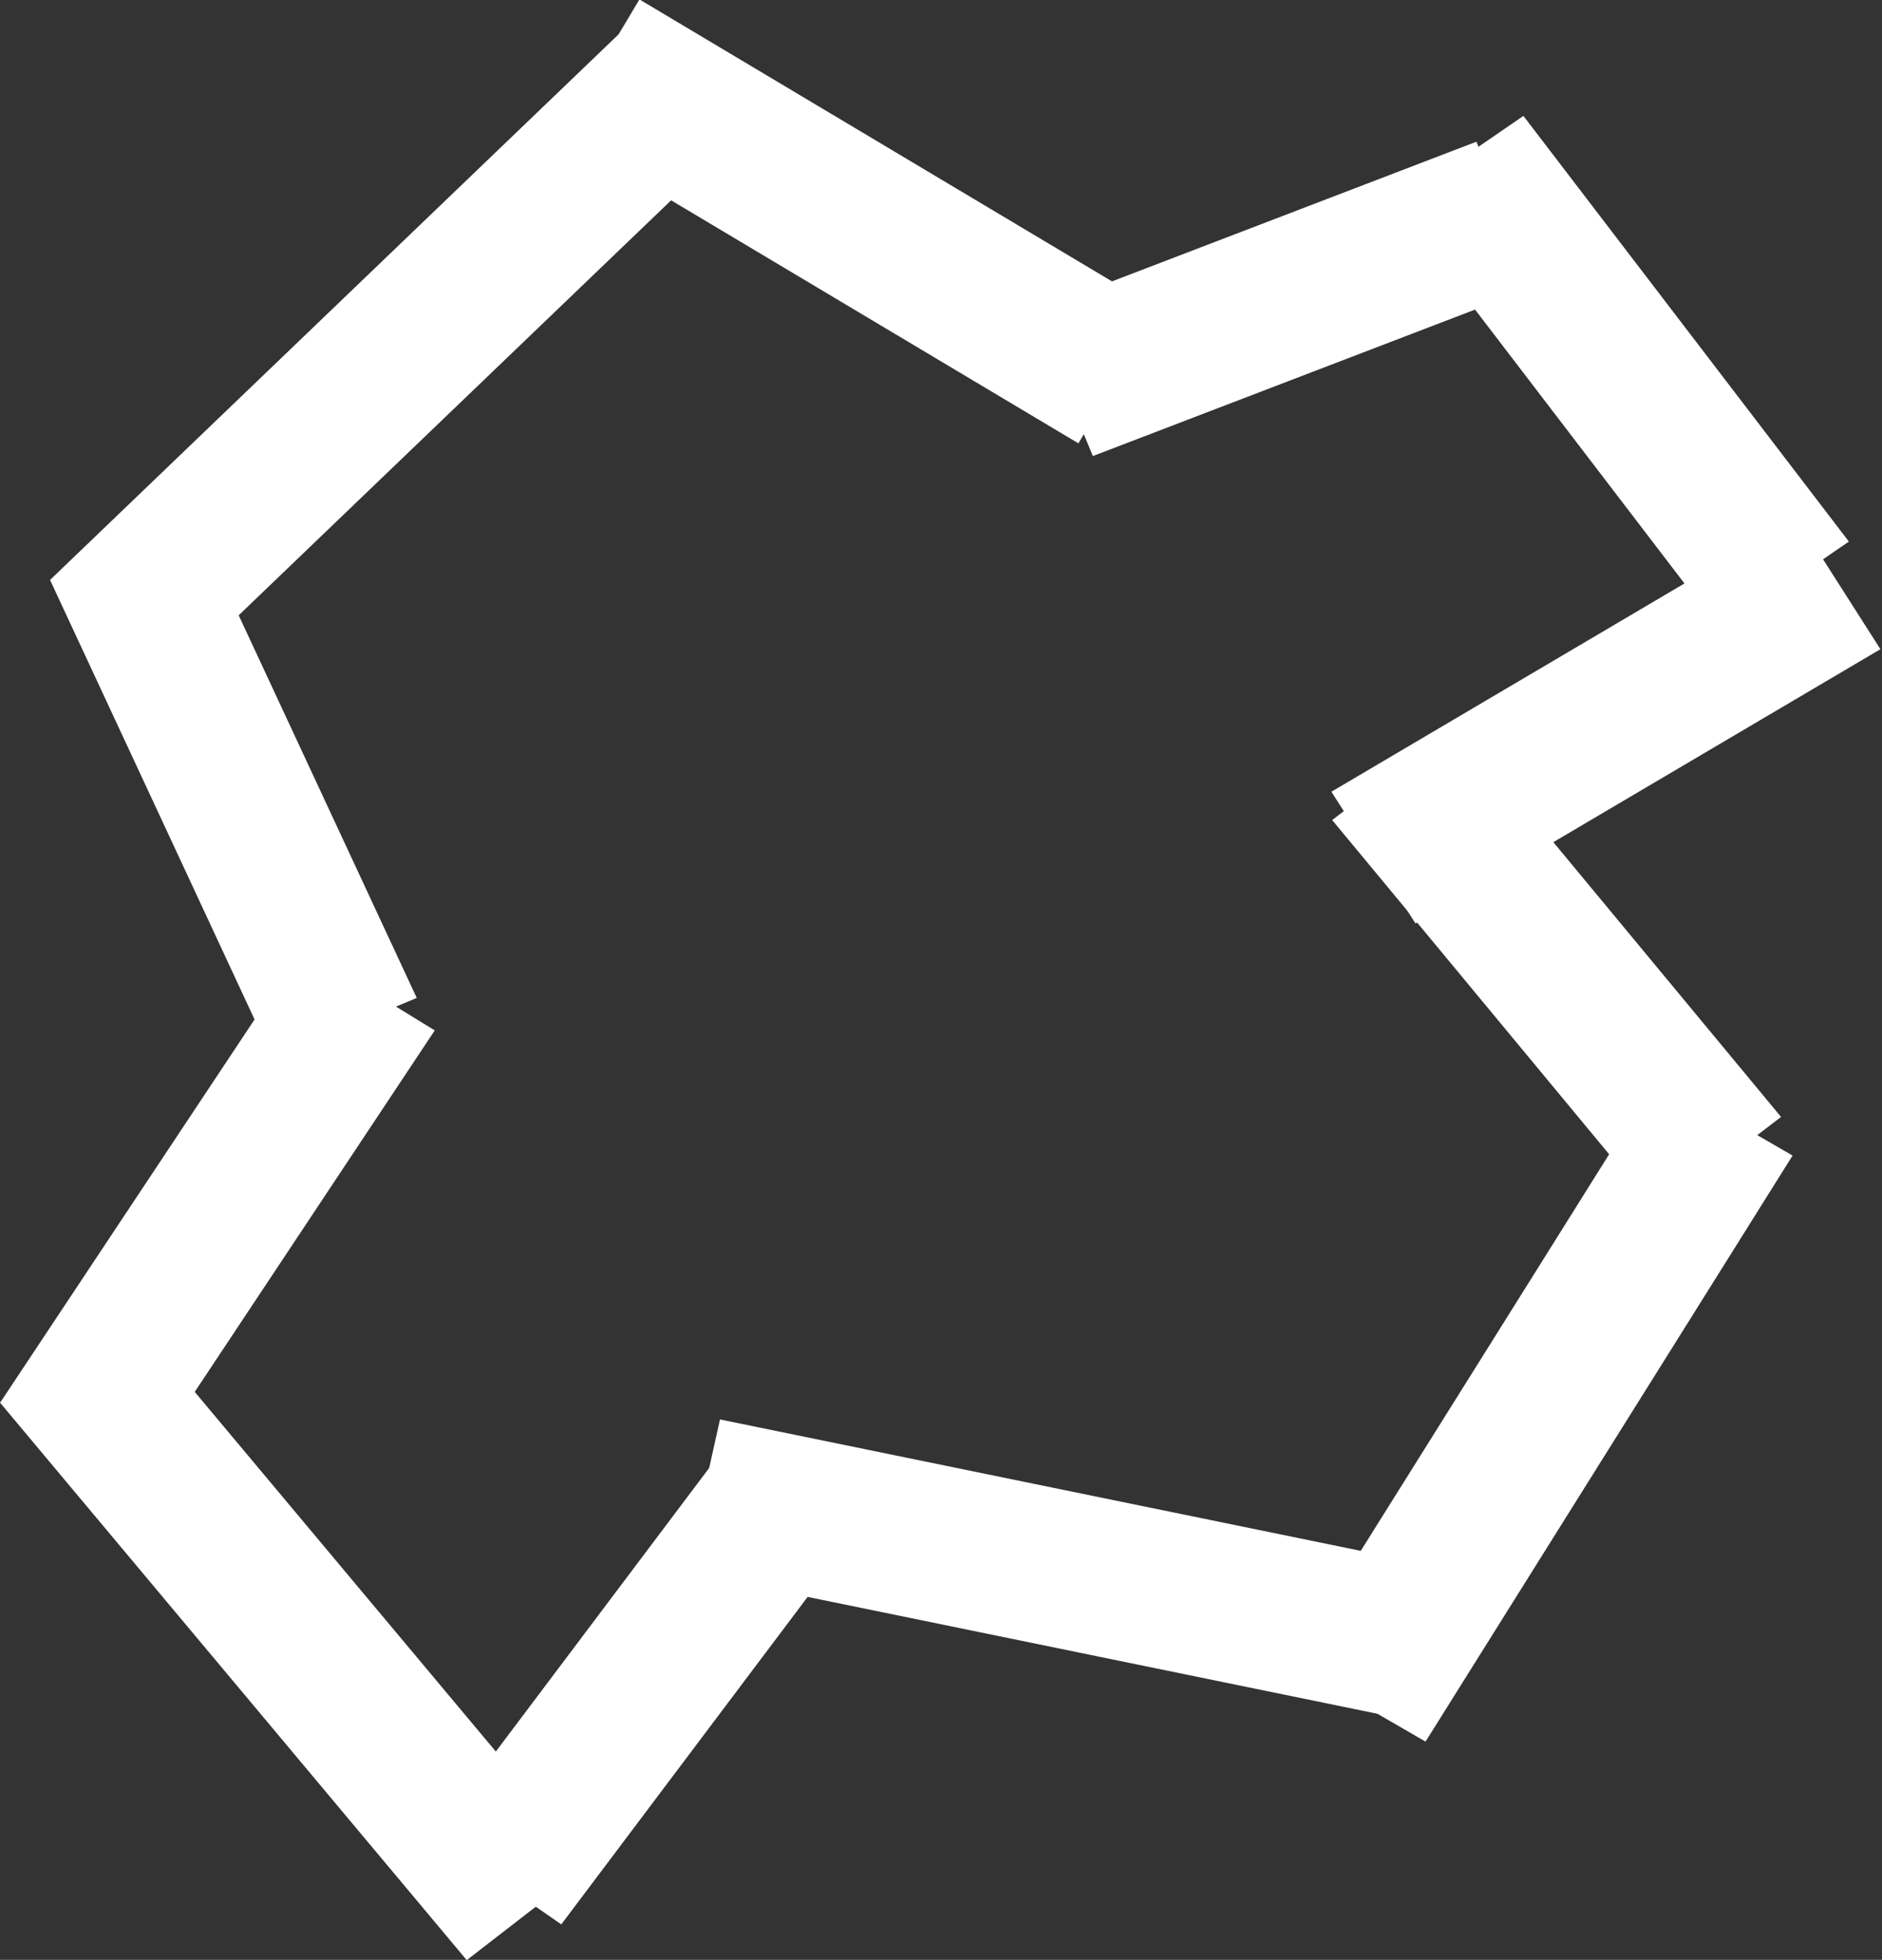 <svg width="602" height="627" viewBox="0 0 602 627" fill="none" xmlns="http://www.w3.org/2000/svg">
<rect x="0" y="0" width="602" height="627" fill="#333333" stroke="none"/>
<line y1="-25" x2="260.715" y2="-25" transform="matrix(-0.721 0.692 -0.73 -0.684 204.107 5)" stroke="white" stroke-width="50"/>
<line y1="-25" x2="232.545" y2="-25" transform="matrix(0.642 0.767 -0.791 0.612 0 448.722)" stroke="white" stroke-width="50"/>
<line y1="-25" x2="168.721" y2="-25" transform="matrix(0.422 0.907 -0.922 0.386 16.002 185.523)" stroke="white" stroke-width="50"/>
<line y1="-25" x2="231.548" y2="-25" transform="matrix(0.98 0.201 -0.217 0.976 219.456 502.91)" stroke="white" stroke-width="50"/>
<line y1="-25" x2="221.094" y2="-25" transform="matrix(-0.531 0.848 -0.865 -0.501 530.141 344.639)" stroke="white" stroke-width="50"/>
<path d="M357.761 120.364L191.733 21.283" stroke="white" stroke-width="50"/>
<line y1="-25" x2="151.855" y2="-25" transform="matrix(-0.934 0.358 -0.383 -0.924 472.261 45.337)" stroke="white" stroke-width="50"/>
<line y1="-25" x2="171.508" y2="-25" transform="matrix(0.607 0.794 -0.824 0.566 446.096 65.381)" stroke="white" stroke-width="50"/>
<line y1="-25" x2="172.726" y2="-25" transform="matrix(-0.861 0.508 -0.538 -0.843 574.599 165.542)" stroke="white" stroke-width="50"/>
<line y1="-25" x2="162.827" y2="-25" transform="matrix(0.638 0.77 -0.794 0.608 426.125 262.352)" stroke="white" stroke-width="50"/>
<line y1="-25" x2="174.346" y2="-25" transform="matrix(-0.553 0.833 -0.852 -0.523 96.465 303.495)" stroke="white" stroke-width="50"/>
<line y1="-25" x2="152.01" y2="-25" transform="matrix(-0.601 0.799 -0.821 -0.571 229.839 465.651)" stroke="white" stroke-width="50"/>
</svg>
